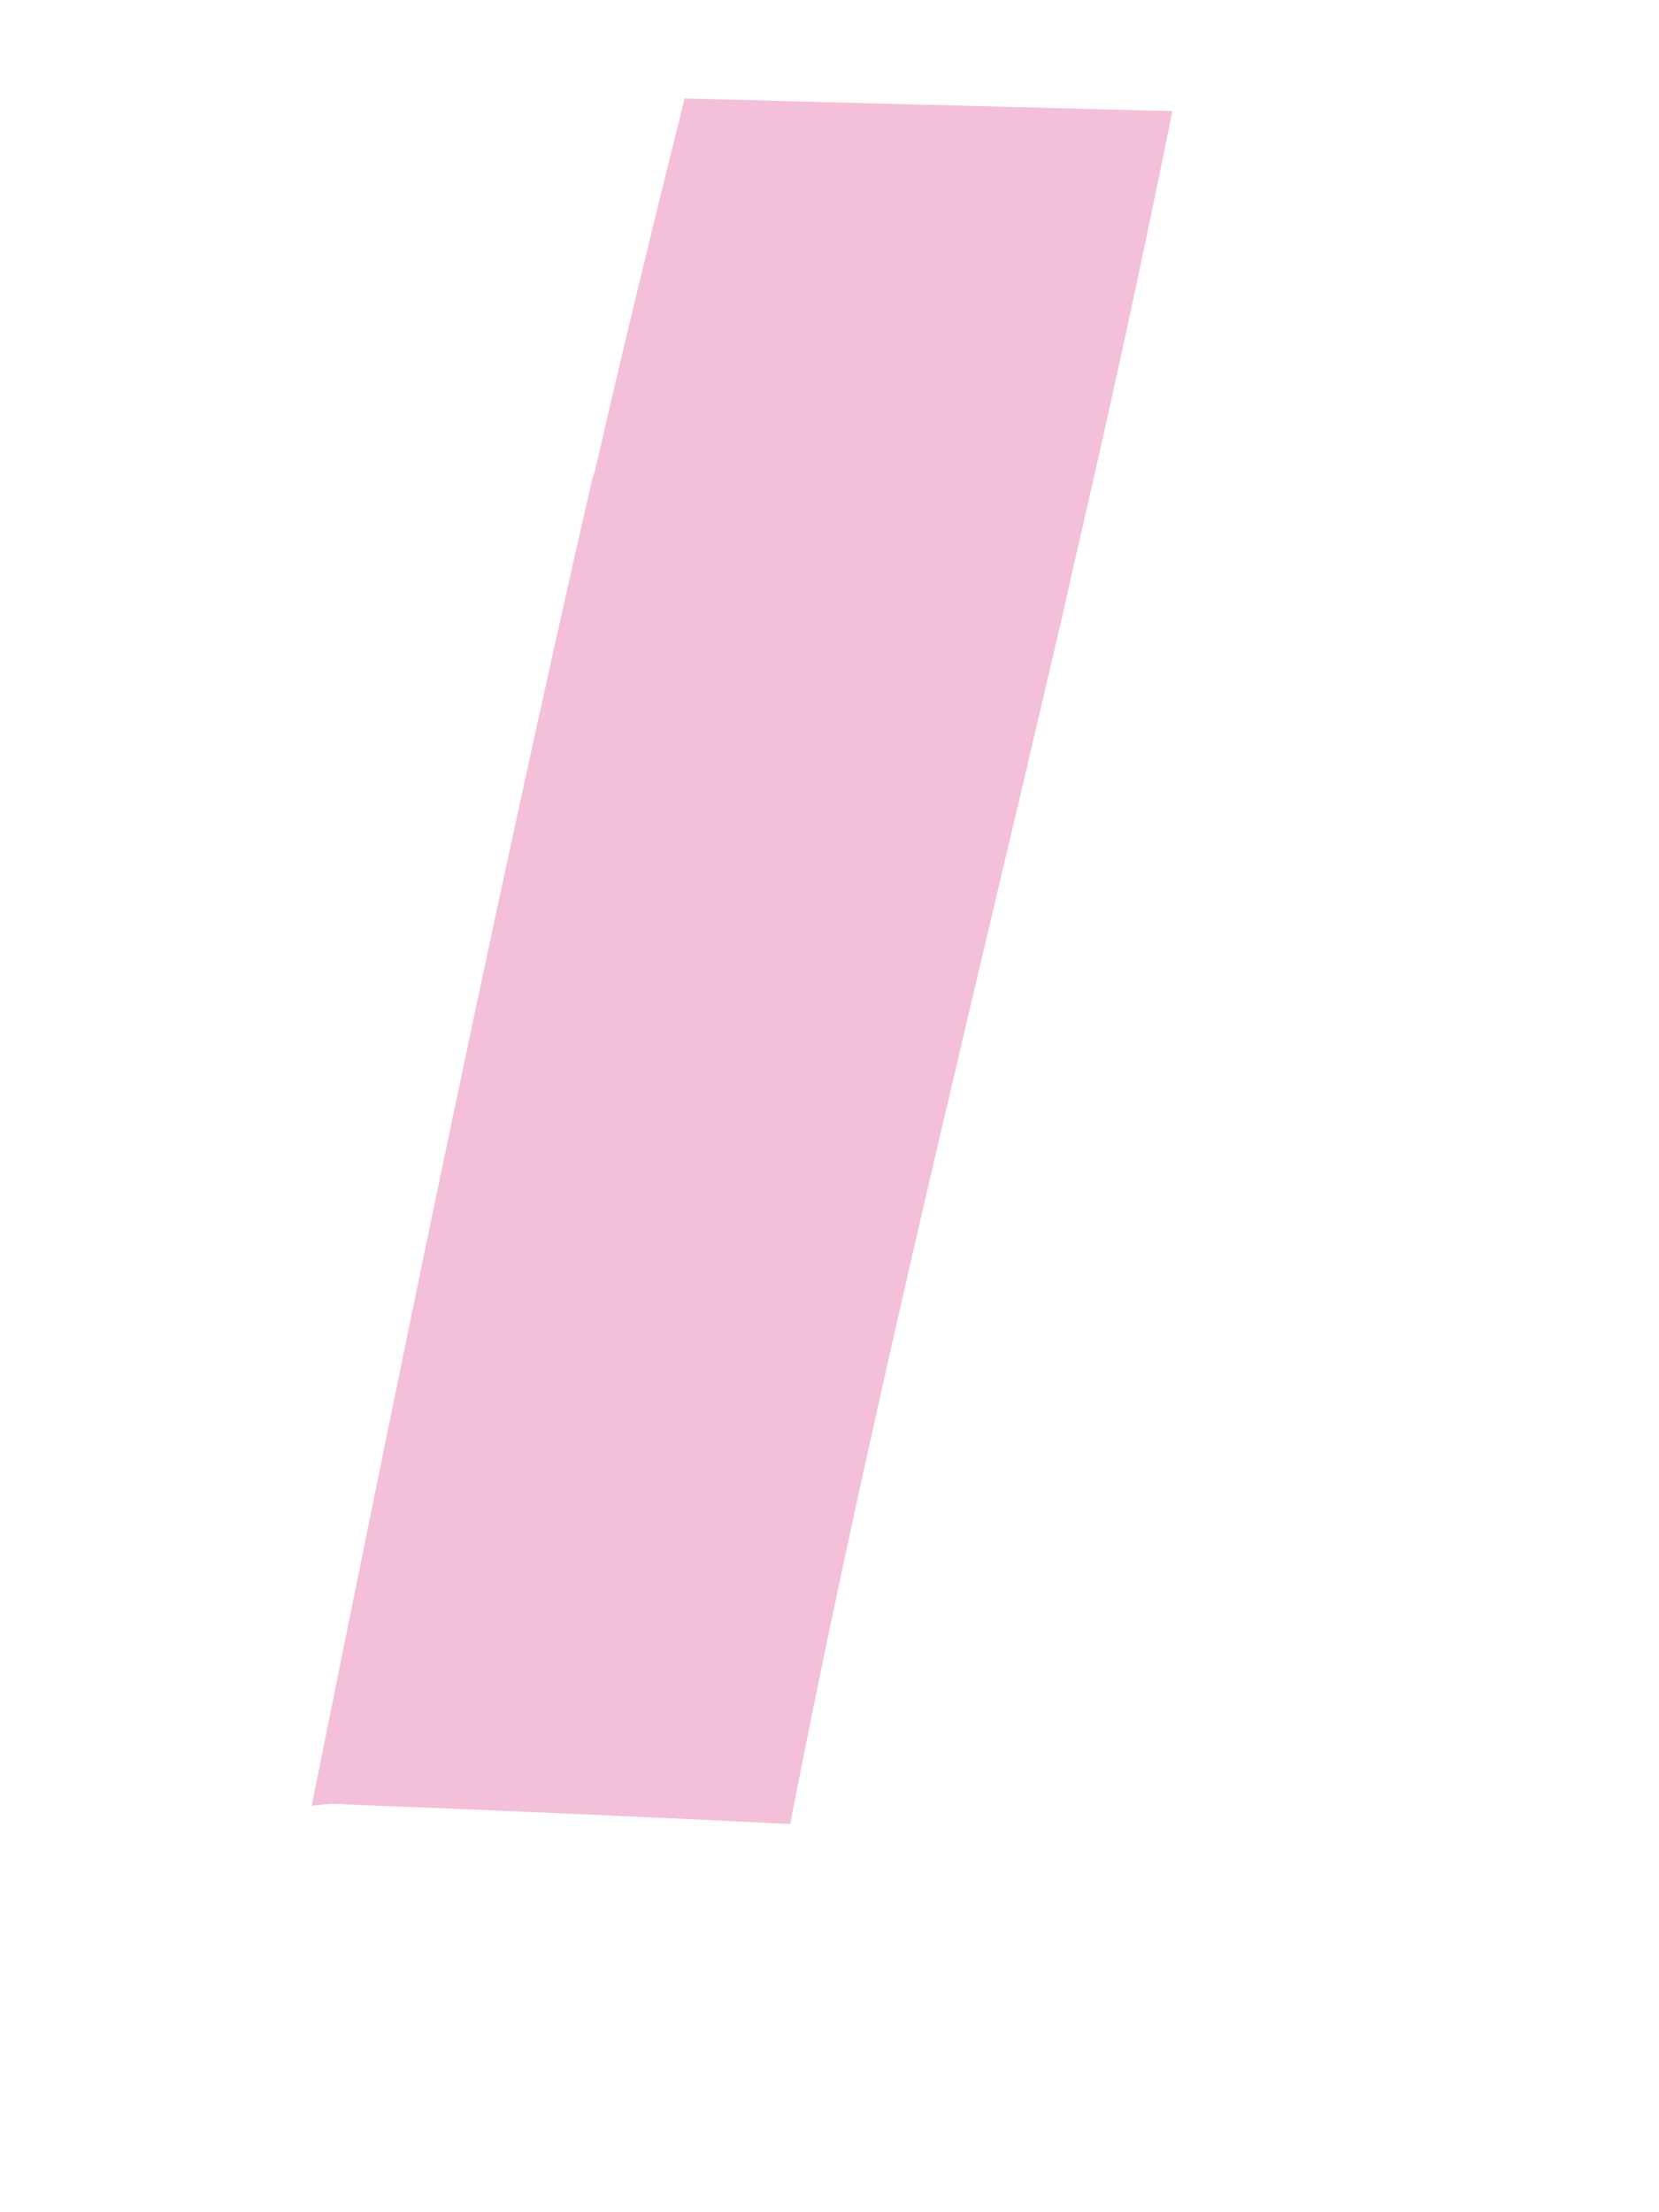 <svg width="3" height="4" viewBox="0 0 3 4" fill="none" xmlns="http://www.w3.org/2000/svg">
<path d="M1.075 0.855C1.072 0.86 1.072 0.865 1.07 0.87C0.889 1.662 0.725 2.464 0.569 3.238L0.564 3.265C0.584 3.263 0.606 3.26 0.631 3.263C0.896 3.273 1.161 3.285 1.429 3.298C1.533 2.76 1.662 2.212 1.788 1.679C1.788 1.679 1.912 1.157 1.935 1.052C1.935 1.047 1.937 1.045 1.937 1.042C2.001 0.768 2.063 0.484 2.12 0.201C1.825 0.193 1.531 0.186 1.238 0.178C1.184 0.395 1.129 0.619 1.075 0.855Z" fill="#F4BFD9"/>
</svg>
